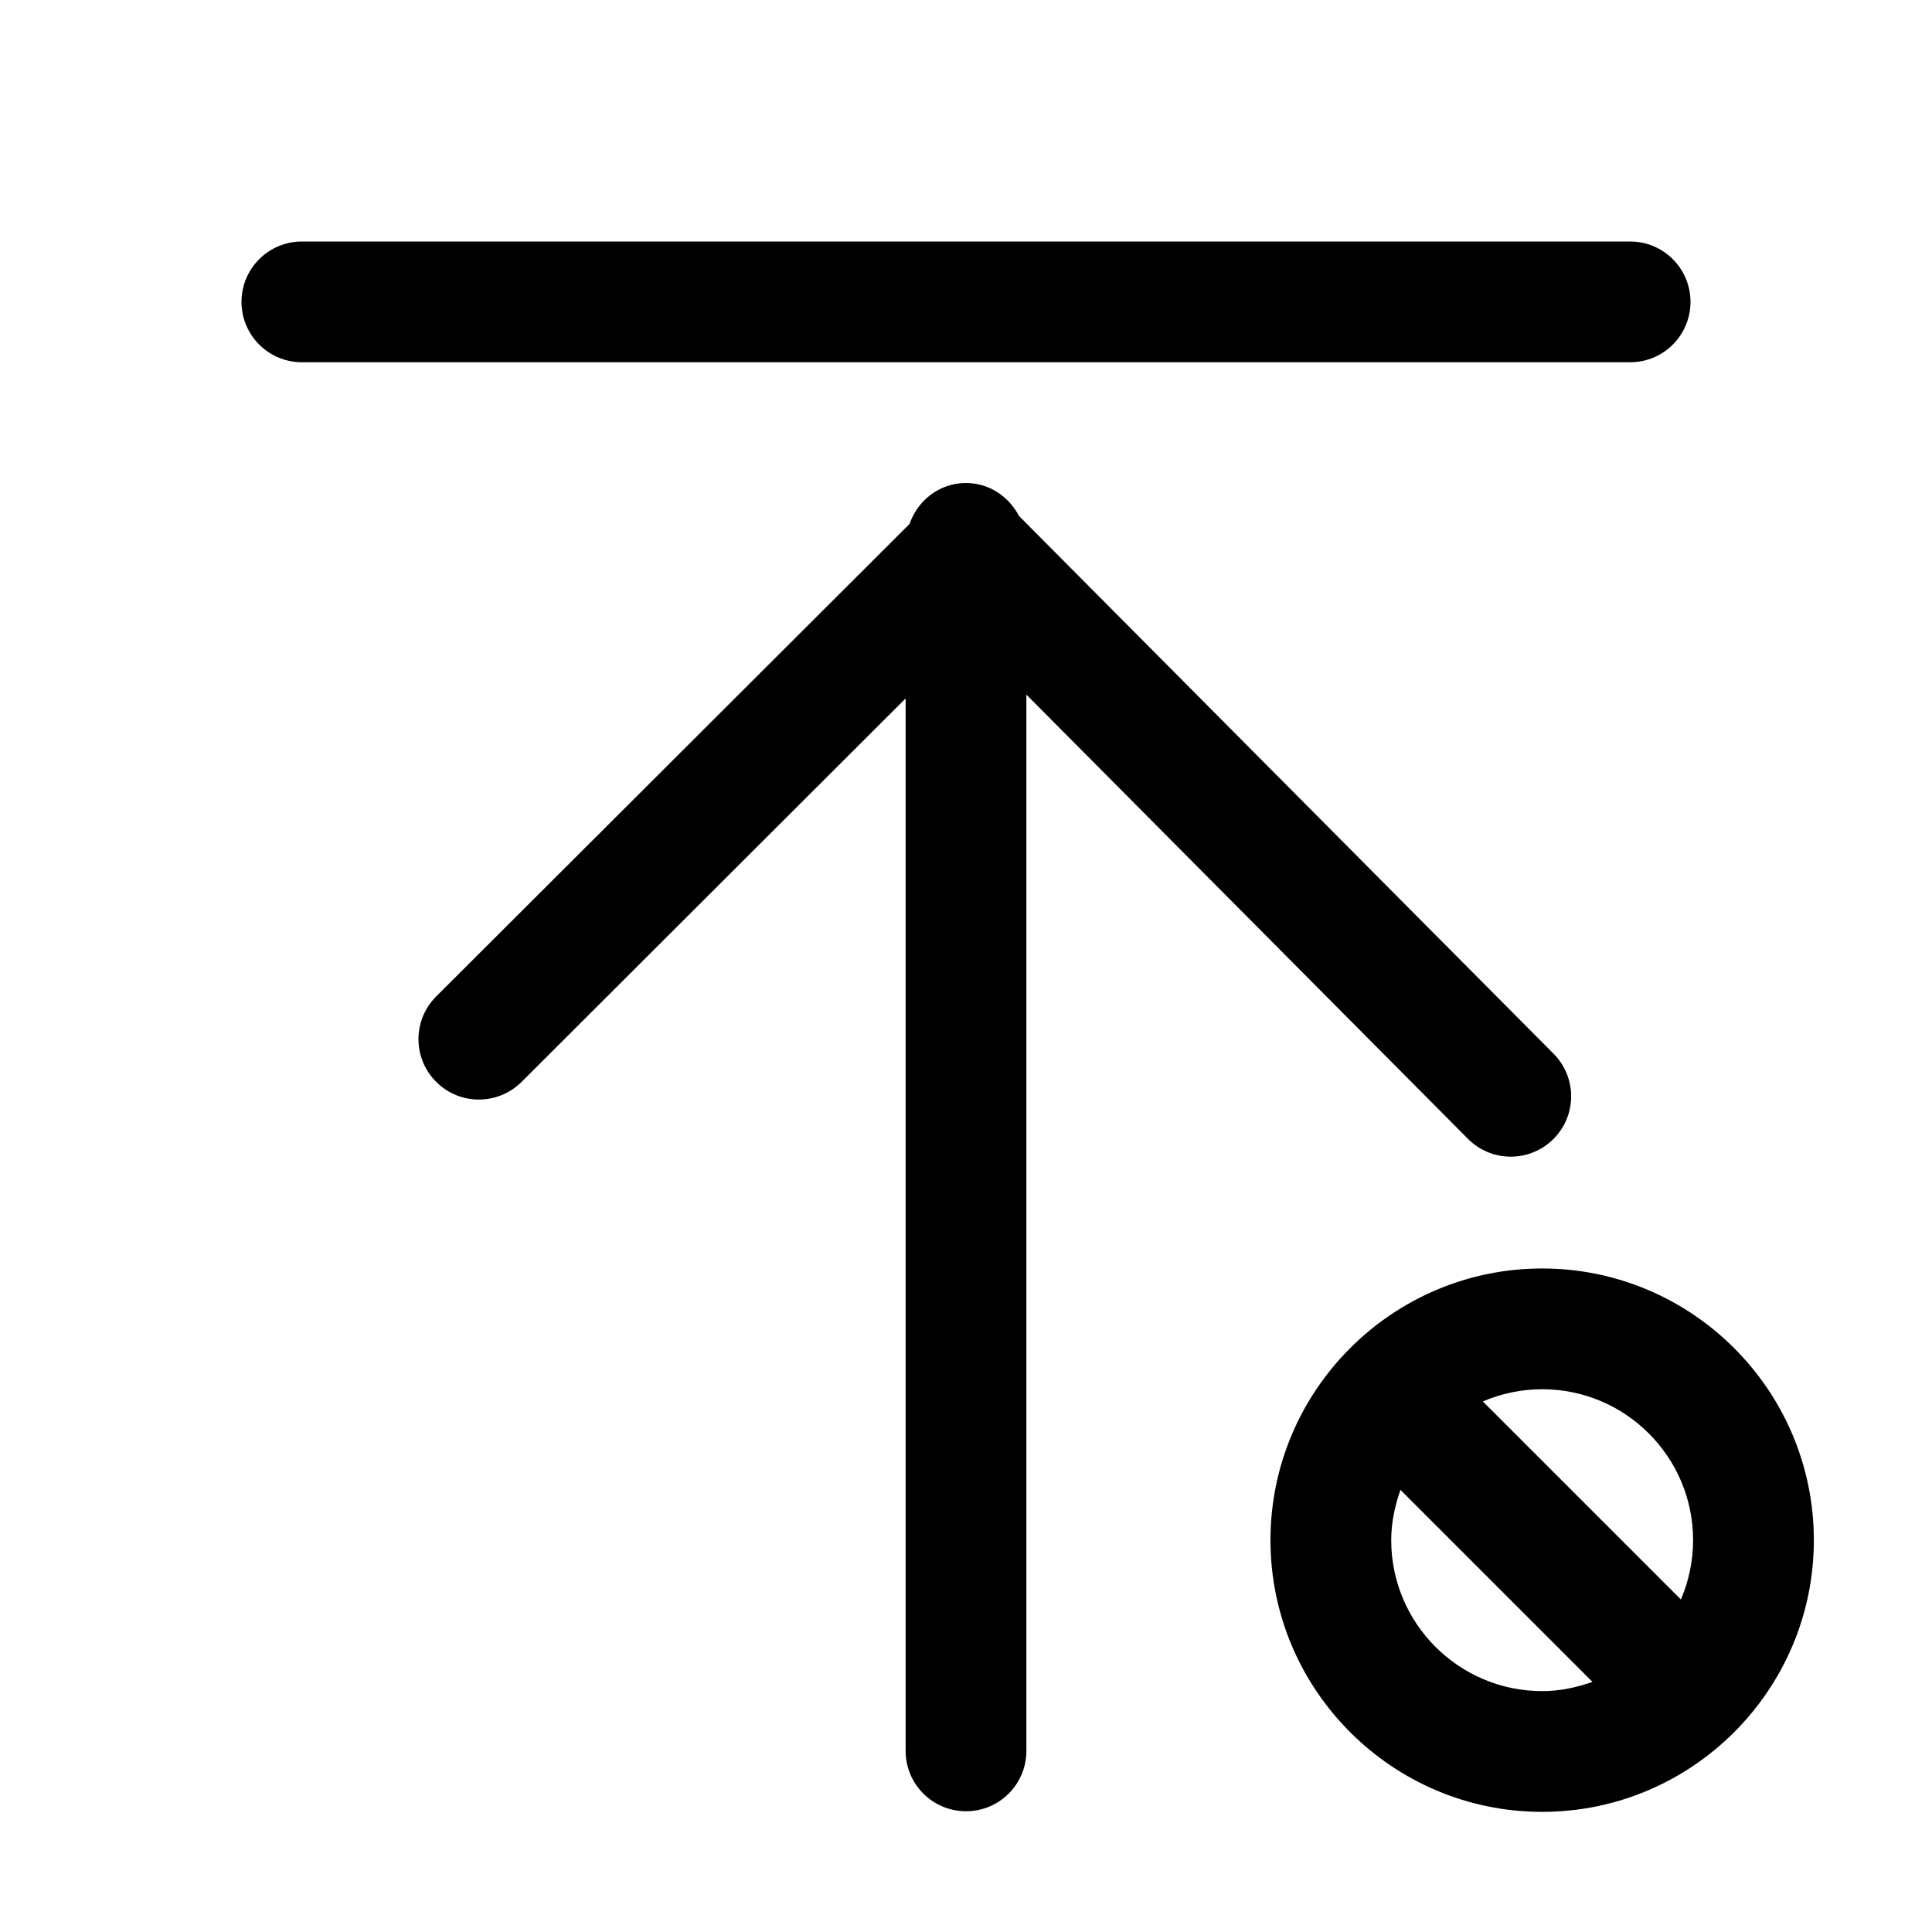 <?xml version="1.0" standalone="no"?><!DOCTYPE svg PUBLIC "-//W3C//DTD SVG 1.1//EN" "http://www.w3.org/Graphics/SVG/1.1/DTD/svg11.dtd"><svg t="1714139876806" class="icon" viewBox="0 0 1024 1024" version="1.1" xmlns="http://www.w3.org/2000/svg" p-id="3130" xmlns:xlink="http://www.w3.org/1999/xlink" width="200" height="200"><path d="M778.048 603.616c6.241 6.272 14.463 9.44 22.688 9.44 8.161 0 16.32-3.103 22.56-9.311 12.544-12.447 12.607-32.704 0.127-45.248L540.032 273.408c-5.312-10.208-15.712-17.408-28.032-17.408-14.016 0-25.567 9.151-29.919 21.695L231.2 528.129c-12.513 12.48-12.544 32.735-0.033 45.248 6.241 6.272 14.432 9.408 22.657 9.408 8.161 0 16.352-3.136 22.624-9.344l203.553-203.264 0 557.824c0 17.696 14.336 31.999 32.001 31.999s32.001-14.303 32.001-31.999L544.003 368.16 778.048 603.616z" fill="currentColor" p-id="3131"></path><path d="M896 160.001c0-17.665-14.303-32.001-31.999-32.001L160.001 128c-17.665 0-32.001 14.336-32.001 32.001s14.336 32.001 32.001 32.001l704 0C881.697 192 896 177.664 896 160.001z" fill="currentColor" p-id="3132"></path><path d="M817.377 672.321c-79.392 0-144 64.607-144 144s64.607 144 144 144 144-64.607 144-144S896.767 672.321 817.377 672.321zM897.376 816.32c0 11.168-2.336 21.791-6.465 31.456l-104.992-104.992c9.697-4.128 20.321-6.465 31.456-6.465C861.505 736.321 897.376 772.192 897.376 816.32zM737.375 816.32c0-9.408 1.952-18.272 4.896-26.656l101.76 101.76c-8.384 2.976-17.248 4.896-26.656 4.896C773.248 896.32 737.375 860.449 737.375 816.32z" fill="currentColor" p-id="3133"></path></svg>
